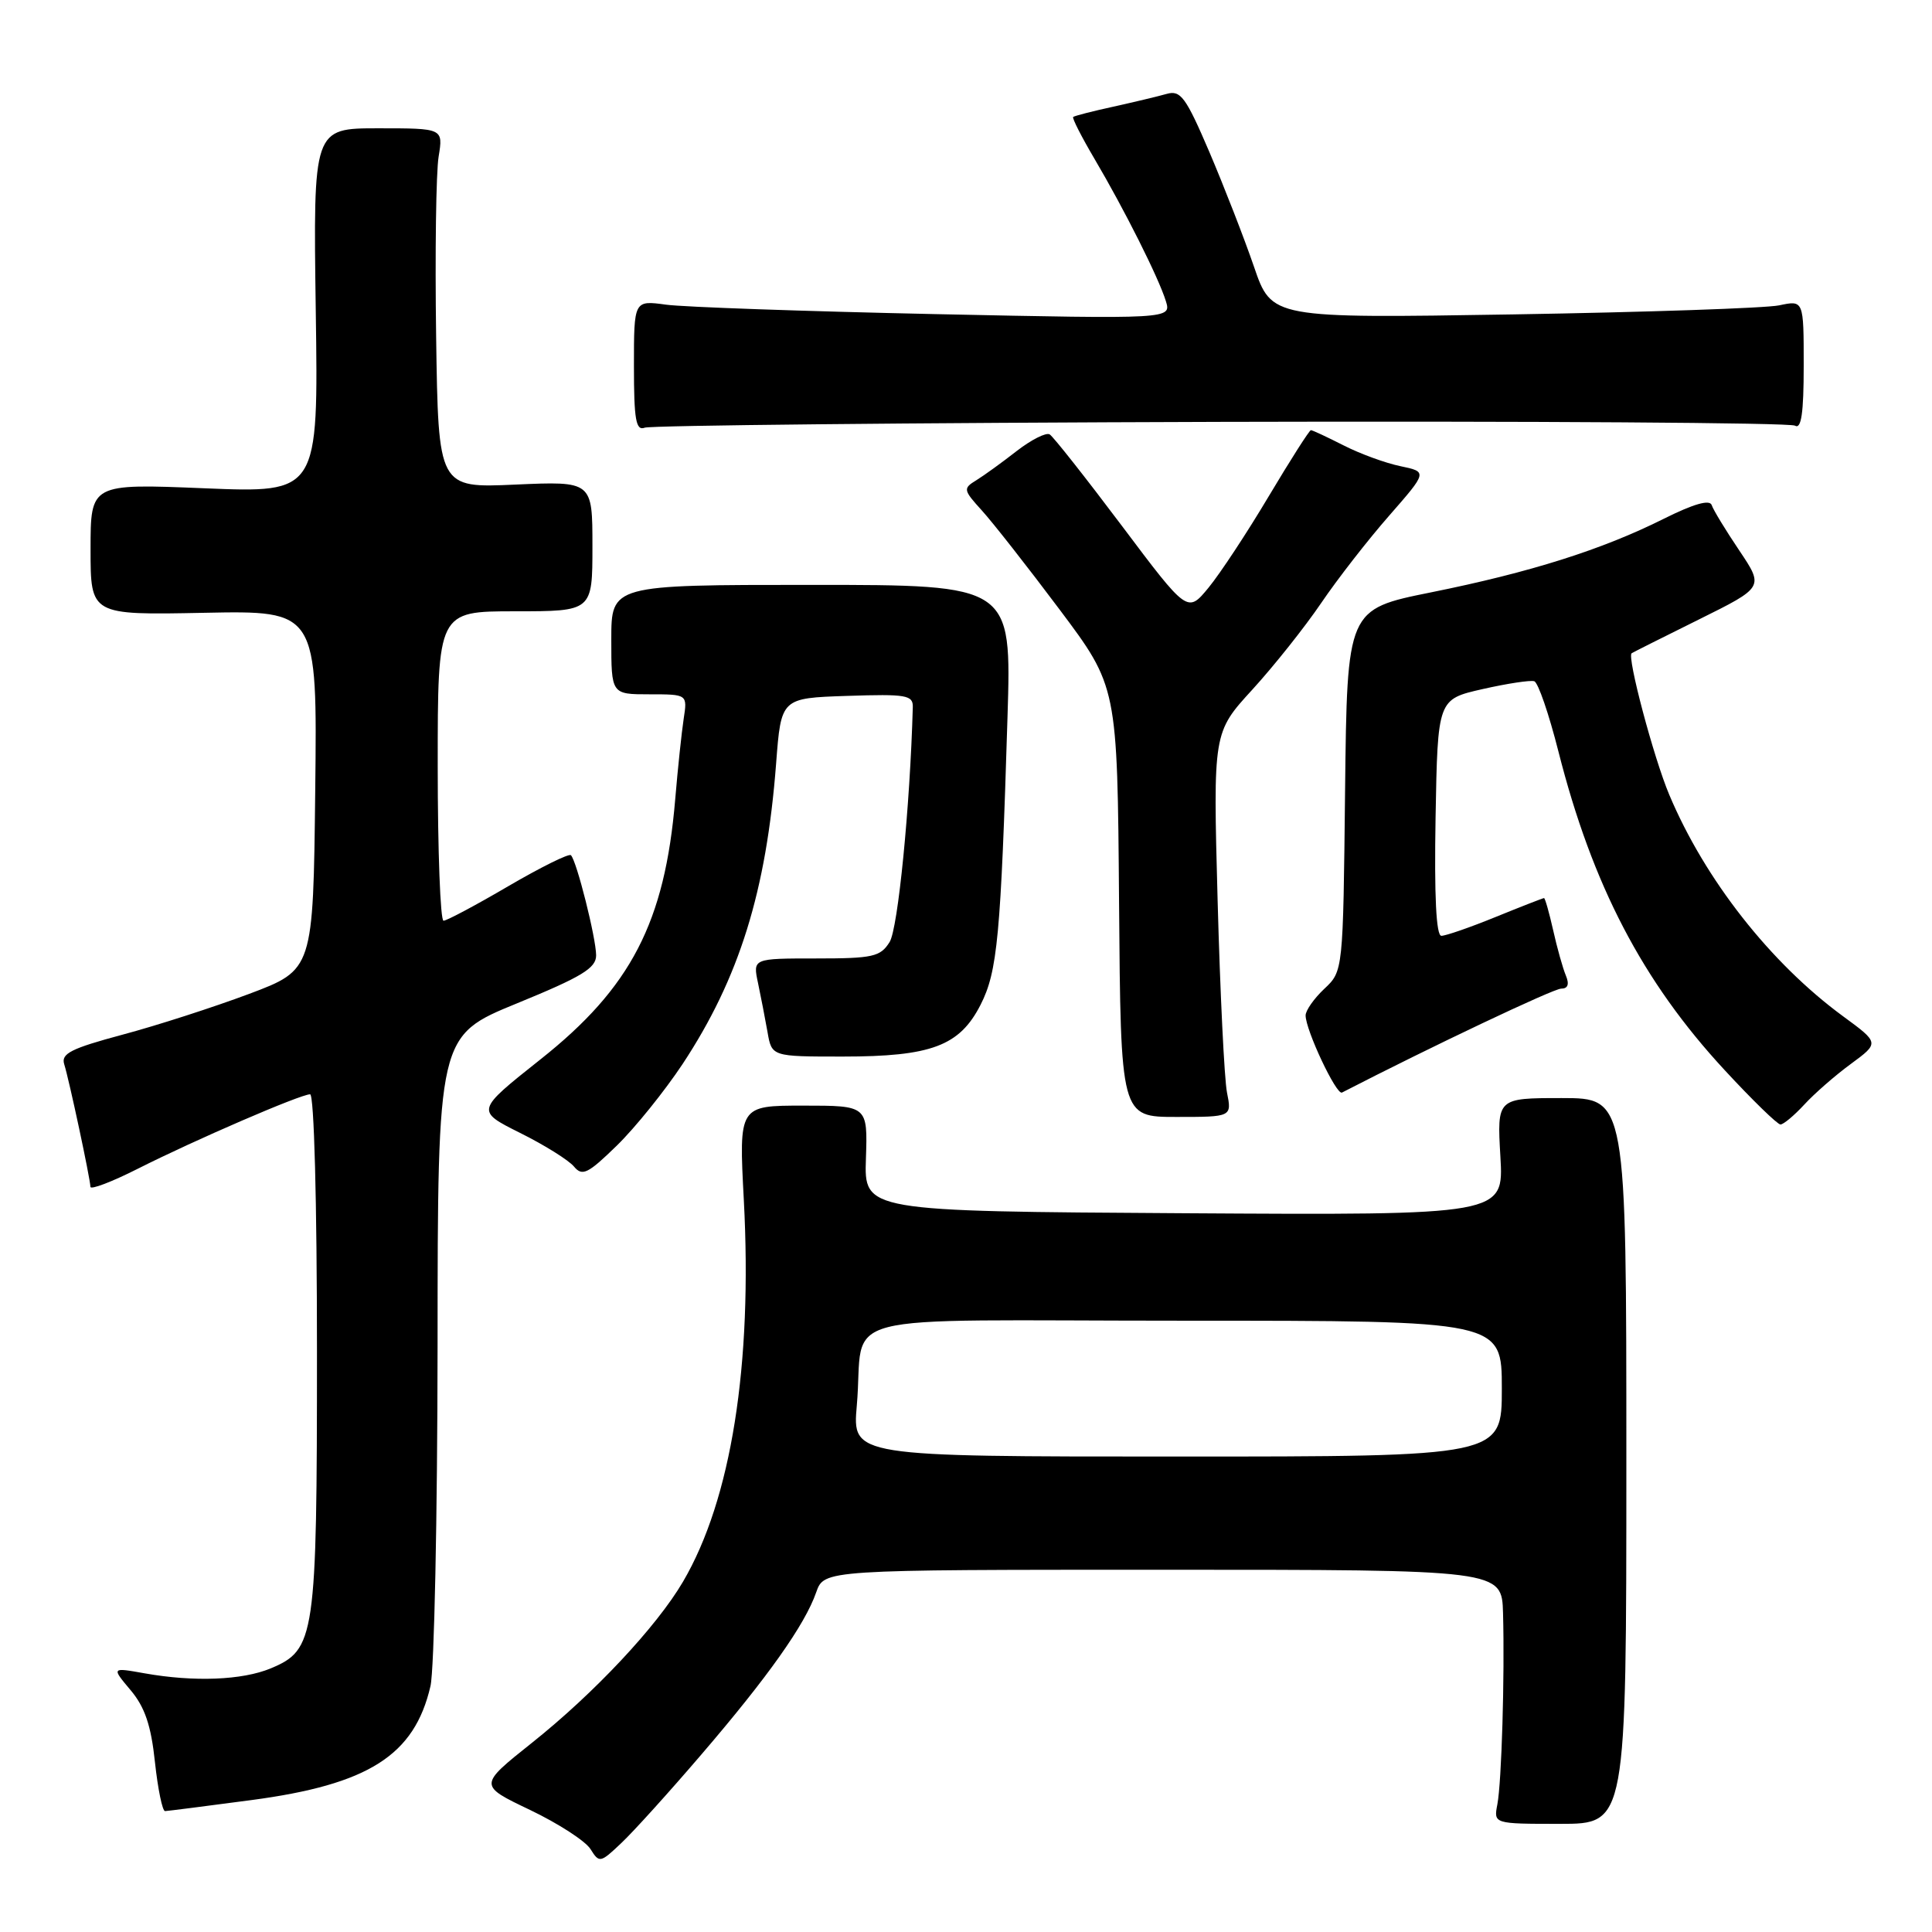 <?xml version="1.0" encoding="UTF-8" standalone="no"?>
<!DOCTYPE svg PUBLIC "-//W3C//DTD SVG 1.1//EN" "http://www.w3.org/Graphics/SVG/1.1/DTD/svg11.dtd" >
<svg xmlns="http://www.w3.org/2000/svg" xmlns:xlink="http://www.w3.org/1999/xlink" version="1.1" viewBox="0 0 256 256">
 <g >
 <path fill="currentColor"
d=" M 92.92 232.50 C 101.76 222.20 106.66 215.28 108.15 210.99 C 109.20 208.00 109.20 208.00 154.10 208.00 C 199.00 208.00 199.00 208.00 199.16 213.75 C 199.39 222.15 198.97 236.10 198.41 239.08 C 197.91 241.67 197.91 241.67 206.71 241.67 C 215.50 241.67 215.50 241.67 215.50 193.58 C 215.50 145.50 215.50 145.50 206.93 145.50 C 198.36 145.50 198.36 145.50 198.81 153.26 C 199.26 161.02 199.26 161.02 156.88 160.76 C 114.50 160.50 114.50 160.50 114.74 153.50 C 114.97 146.50 114.97 146.50 106.43 146.50 C 97.90 146.50 97.90 146.50 98.56 159.00 C 99.72 180.90 96.89 198.68 90.51 209.57 C 87.02 215.53 78.72 224.38 70.45 230.96 C 63.41 236.57 63.41 236.57 70.22 239.82 C 73.96 241.61 77.57 243.94 78.24 245.01 C 79.41 246.88 79.54 246.86 82.32 244.22 C 83.91 242.73 88.68 237.45 92.92 232.50 Z  M 33.31 238.52 C 48.84 236.46 54.92 232.59 57.04 223.42 C 57.54 221.27 57.96 200.99 57.98 178.38 C 58.00 137.25 58.00 137.25 68.50 132.95 C 77.10 129.43 79.00 128.28 78.99 126.58 C 78.98 124.29 76.41 114.07 75.65 113.32 C 75.39 113.06 71.66 114.91 67.36 117.42 C 63.06 119.94 59.19 122.00 58.77 122.00 C 58.35 122.00 58.00 112.78 58.00 101.50 C 58.00 81.00 58.00 81.00 68.25 81.00 C 78.50 81.00 78.50 81.00 78.50 72.38 C 78.50 63.76 78.50 63.76 68.29 64.21 C 58.08 64.67 58.08 64.67 57.79 44.58 C 57.63 33.54 57.78 22.81 58.12 20.75 C 58.73 17.00 58.73 17.00 50.12 17.00 C 41.50 17.00 41.50 17.00 41.84 41.16 C 42.19 65.32 42.19 65.32 27.09 64.70 C 12.00 64.08 12.00 64.08 12.00 72.79 C 12.00 81.50 12.00 81.50 27.02 81.20 C 42.04 80.90 42.04 80.90 41.77 104.70 C 41.50 128.50 41.50 128.50 33.00 131.70 C 28.32 133.45 20.78 135.89 16.23 137.10 C 9.41 138.93 8.06 139.61 8.51 141.02 C 9.15 143.04 11.96 156.17 11.98 157.26 C 11.99 157.68 14.81 156.61 18.25 154.87 C 25.77 151.07 39.82 145.00 41.09 145.00 C 41.62 145.00 42.00 159.22 42.00 179.03 C 42.00 217.04 41.77 218.60 35.87 221.07 C 32.10 222.64 25.70 222.89 19.14 221.72 C 14.77 220.94 14.77 220.94 17.30 223.95 C 19.19 226.19 20.02 228.63 20.53 233.48 C 20.92 237.07 21.52 239.99 21.87 239.98 C 22.21 239.97 27.36 239.31 33.31 238.52 Z  M 90.44 141.00 C 97.95 129.63 101.55 118.08 102.84 101.16 C 103.50 92.50 103.50 92.50 112.25 92.21 C 120.11 91.95 121.00 92.10 120.95 93.71 C 120.59 106.86 118.99 123.04 117.88 124.82 C 116.66 126.78 115.67 127.00 108.13 127.00 C 99.75 127.00 99.75 127.00 100.44 130.25 C 100.82 132.04 101.38 134.96 101.70 136.75 C 102.26 140.00 102.26 140.00 111.66 140.00 C 123.41 140.00 127.15 138.59 129.93 133.14 C 132.17 128.74 132.61 124.09 133.50 95.00 C 134.04 77.50 134.04 77.50 107.52 77.50 C 81.00 77.50 81.00 77.50 81.00 84.75 C 81.00 92.00 81.00 92.00 86.05 92.00 C 91.09 92.00 91.09 92.00 90.59 95.25 C 90.32 97.04 89.81 101.83 89.47 105.90 C 88.10 122.21 83.61 130.88 71.58 140.40 C 63.04 147.18 63.04 147.18 68.92 150.12 C 72.16 151.73 75.37 153.74 76.06 154.58 C 77.16 155.90 77.90 155.53 81.73 151.80 C 84.16 149.43 88.07 144.57 90.44 141.00 Z  M 239.08 146.36 C 240.41 144.91 243.19 142.48 245.27 140.96 C 249.03 138.19 249.03 138.19 244.20 134.65 C 234.57 127.58 225.92 116.55 221.19 105.32 C 219.12 100.42 215.56 87.00 216.20 86.56 C 216.37 86.44 220.38 84.43 225.12 82.08 C 233.73 77.81 233.73 77.81 230.47 72.95 C 228.67 70.28 227.02 67.57 226.81 66.93 C 226.55 66.15 224.41 66.77 220.46 68.74 C 212.27 72.84 202.77 75.84 189.62 78.49 C 178.50 80.73 178.50 80.73 178.23 104.71 C 177.97 128.68 177.97 128.68 175.48 131.02 C 174.12 132.30 173.00 133.89 173.00 134.55 C 173.00 136.49 177.08 145.15 177.82 144.77 C 189.54 138.73 205.84 131.00 206.86 131.00 C 207.76 131.00 207.97 130.42 207.48 129.25 C 207.08 128.29 206.32 125.59 205.80 123.25 C 205.27 120.91 204.73 119.00 204.59 119.00 C 204.46 119.00 201.58 120.12 198.19 121.50 C 194.81 122.88 191.57 124.00 190.99 124.00 C 190.30 124.00 190.04 118.74 190.22 108.33 C 190.50 92.66 190.50 92.66 196.44 91.31 C 199.71 90.57 202.79 90.10 203.30 90.27 C 203.81 90.44 205.24 94.61 206.49 99.54 C 210.99 117.29 217.65 130.05 228.52 141.79 C 232.19 145.76 235.52 149.00 235.92 149.00 C 236.32 149.00 237.74 147.81 239.08 146.36 Z  M 162.58 144.75 C 162.23 142.96 161.67 131.50 161.34 119.28 C 160.74 97.06 160.74 97.06 165.94 91.38 C 168.80 88.25 172.90 83.09 175.06 79.91 C 177.21 76.74 181.27 71.52 184.07 68.33 C 189.15 62.52 189.15 62.52 185.56 61.77 C 183.58 61.36 180.19 60.12 178.02 59.01 C 175.85 57.91 173.91 57.00 173.70 57.00 C 173.50 57.00 170.99 60.94 168.12 65.75 C 165.26 70.56 161.66 76.02 160.13 77.88 C 157.35 81.25 157.35 81.25 148.65 69.67 C 143.86 63.30 139.56 57.85 139.09 57.56 C 138.62 57.27 136.66 58.26 134.72 59.76 C 132.79 61.27 130.38 63.01 129.36 63.64 C 127.59 64.72 127.63 64.92 130.10 67.64 C 131.53 69.21 136.16 75.11 140.38 80.74 C 148.06 90.98 148.06 90.98 148.28 119.49 C 148.50 148.00 148.50 148.00 155.86 148.00 C 163.23 148.00 163.23 148.00 162.58 144.75 Z  M 161.77 55.90 C 202.97 55.79 237.21 56.01 237.84 56.40 C 238.68 56.92 239.00 54.75 239.00 48.45 C 239.00 39.77 239.00 39.77 235.75 40.46 C 233.96 40.83 218.10 41.37 200.50 41.66 C 168.50 42.18 168.50 42.18 166.16 35.34 C 164.87 31.58 162.21 24.75 160.26 20.17 C 157.13 12.86 156.44 11.92 154.60 12.44 C 153.44 12.77 150.25 13.53 147.50 14.14 C 144.75 14.74 142.37 15.35 142.20 15.50 C 142.04 15.64 143.30 18.12 145.01 21.02 C 148.97 27.73 153.53 36.81 154.48 39.89 C 155.22 42.28 155.22 42.28 123.86 41.62 C 106.61 41.25 90.59 40.69 88.25 40.37 C 84.00 39.79 84.00 39.79 84.00 48.50 C 84.00 55.63 84.26 57.11 85.43 56.67 C 86.21 56.37 120.56 56.02 161.77 55.90 Z  M 113.53 186.25 C 114.65 173.52 108.92 175.00 157.02 175.00 C 199.00 175.00 199.00 175.00 199.00 184.00 C 199.00 193.00 199.00 193.00 155.97 193.00 C 112.94 193.00 112.94 193.00 113.53 186.25 Z "/>
</g>
</svg>